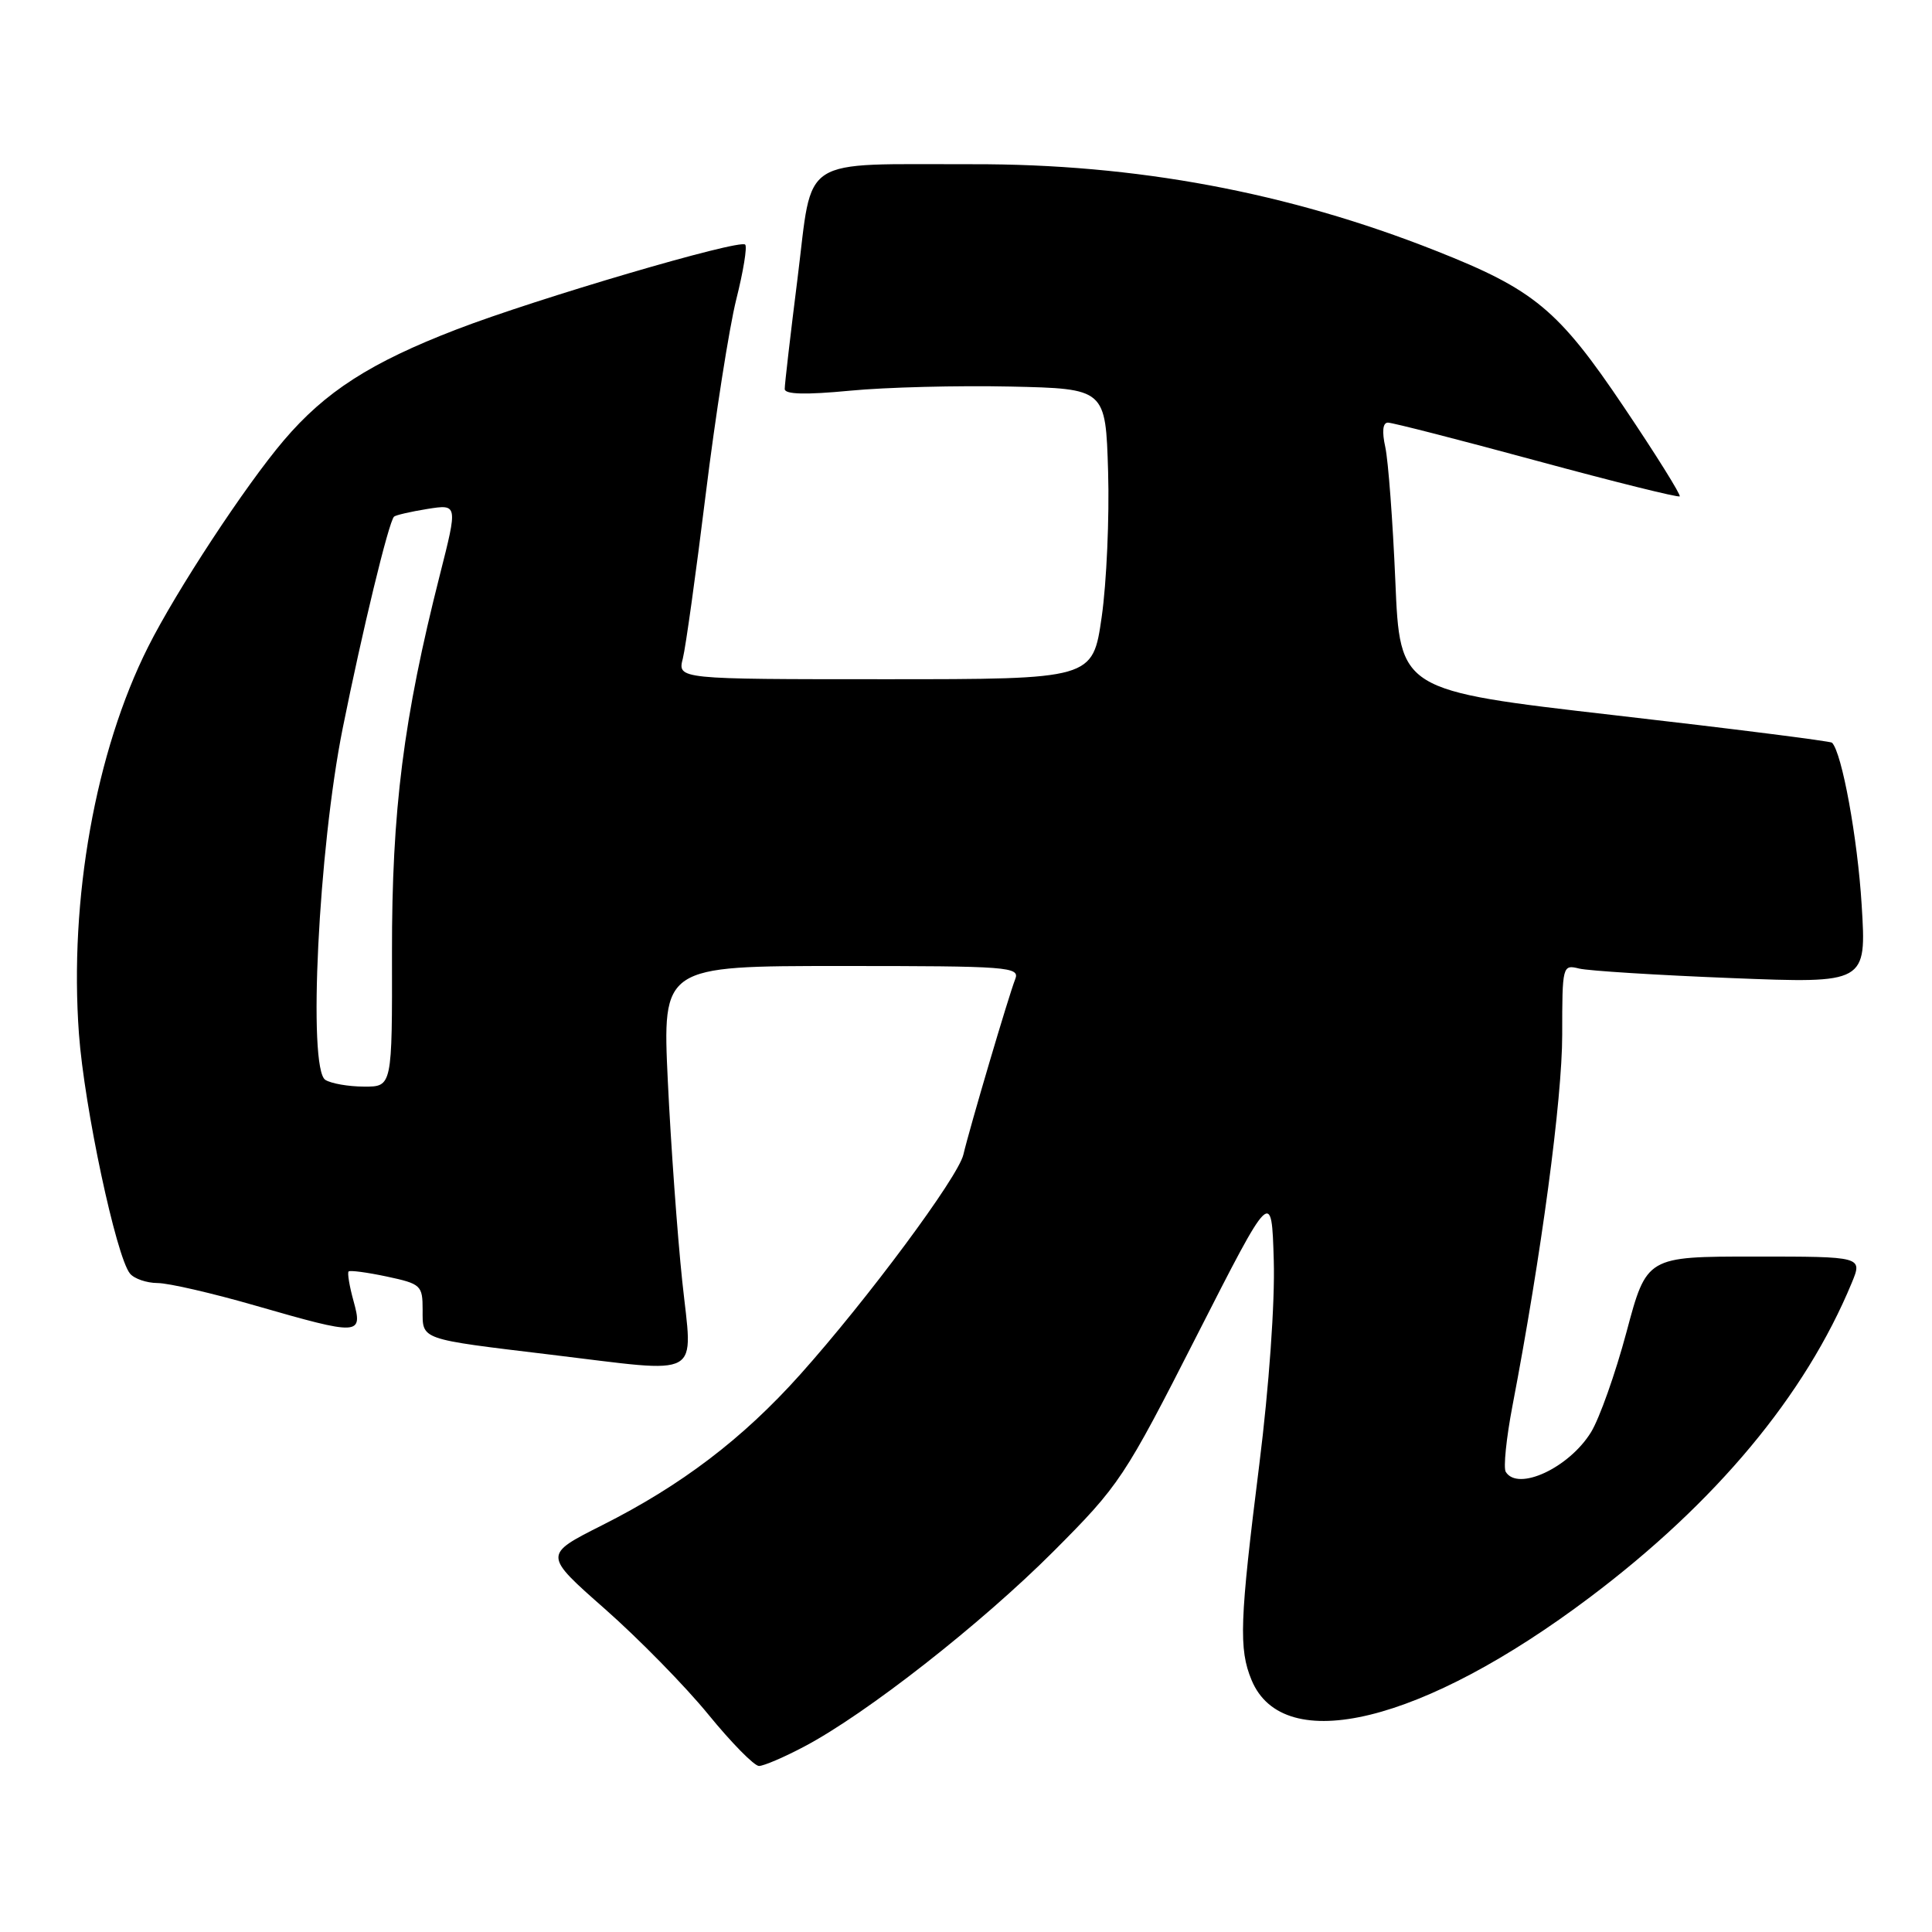 <?xml version="1.0" encoding="UTF-8" standalone="no"?>
<!DOCTYPE svg PUBLIC "-//W3C//DTD SVG 1.1//EN" "http://www.w3.org/Graphics/SVG/1.1/DTD/svg11.dtd" >
<svg xmlns="http://www.w3.org/2000/svg" xmlns:xlink="http://www.w3.org/1999/xlink" version="1.1" viewBox="0 0 256 256">
 <g >
 <path fill="currentColor"
d=" M 106.60 231.41 C 114.80 227.08 129.99 215.18 139.57 205.59 C 148.34 196.80 148.97 195.86 158.57 177.00 C 168.50 157.50 168.50 157.50 168.78 167.00 C 168.95 172.56 168.15 183.76 166.87 194.00 C 164.26 214.80 164.13 218.50 165.84 222.62 C 170.08 232.83 188.56 228.30 210.68 211.64 C 227.40 199.05 239.20 184.88 245.36 170.00 C 246.81 166.50 246.81 166.50 232.50 166.50 C 218.19 166.50 218.19 166.50 215.52 176.50 C 214.05 182.00 211.93 187.97 210.82 189.77 C 207.92 194.49 201.13 197.65 199.52 195.03 C 199.19 194.50 199.59 190.57 200.41 186.28 C 204.24 166.26 207.00 145.63 207.00 137.12 C 207.00 127.94 207.04 127.79 209.25 128.34 C 210.49 128.64 219.56 129.21 229.41 129.60 C 247.32 130.31 247.32 130.31 246.68 119.91 C 246.14 111.07 244.07 99.74 242.75 98.41 C 242.54 98.21 229.57 96.56 213.93 94.77 C 185.50 91.50 185.50 91.50 184.89 77.00 C 184.55 69.03 183.95 61.04 183.56 59.25 C 183.10 57.17 183.22 56.00 183.91 56.00 C 184.50 56.00 193.36 58.27 203.60 61.05 C 213.84 63.83 222.38 65.95 222.57 65.77 C 222.75 65.58 219.44 60.27 215.19 53.96 C 206.49 41.02 203.31 38.38 190.21 33.21 C 170.64 25.47 150.49 21.71 128.87 21.76 C 105.64 21.80 107.73 20.44 105.69 36.79 C 104.74 44.33 103.97 50.97 103.98 51.55 C 103.99 52.26 106.75 52.33 112.62 51.77 C 117.36 51.31 126.92 51.07 133.87 51.22 C 146.50 51.50 146.50 51.50 146.83 62.50 C 147.01 68.55 146.63 77.21 145.98 81.75 C 144.79 90.00 144.79 90.00 117.29 90.00 C 89.78 90.00 89.78 90.00 90.48 87.25 C 90.86 85.74 92.22 75.95 93.51 65.50 C 94.80 55.05 96.62 43.45 97.55 39.71 C 98.49 35.98 99.03 32.69 98.74 32.41 C 97.99 31.66 71.09 39.57 60.50 43.65 C 49.09 48.04 43.08 51.91 37.59 58.37 C 32.50 64.36 23.37 78.26 19.63 85.71 C 12.66 99.57 9.16 119.17 10.46 136.99 C 11.17 146.71 15.39 166.51 17.22 168.75 C 17.78 169.44 19.43 170.00 20.87 170.01 C 22.32 170.01 28.17 171.36 33.88 173.01 C 47.67 176.98 48.10 176.96 46.85 172.41 C 46.30 170.43 46.01 168.66 46.19 168.48 C 46.37 168.29 48.66 168.60 51.26 169.15 C 55.79 170.12 56.00 170.32 56.00 173.56 C 56.00 177.58 55.46 177.39 72.97 179.50 C 93.46 181.96 91.79 182.90 90.40 169.75 C 89.75 163.56 88.89 151.64 88.49 143.25 C 87.77 128.00 87.77 128.00 111.49 128.00 C 133.68 128.00 135.17 128.11 134.52 129.75 C 133.69 131.83 128.49 149.43 127.65 153.00 C 126.94 156.00 114.91 172.21 106.01 182.15 C 98.40 190.65 90.30 196.81 79.75 202.12 C 72.01 206.02 72.01 206.02 80.15 213.19 C 84.63 217.14 90.80 223.43 93.86 227.18 C 96.92 230.93 99.94 234.00 100.57 234.00 C 101.19 234.00 103.91 232.84 106.60 231.41 Z  M 43.11 143.09 C 40.76 141.60 42.20 112.52 45.41 96.50 C 47.99 83.66 51.50 69.16 52.21 68.46 C 52.41 68.26 54.39 67.80 56.62 67.44 C 60.66 66.80 60.66 66.80 58.29 76.15 C 53.46 95.18 51.91 107.38 51.94 126.25 C 51.97 144.00 51.97 144.00 48.24 143.98 C 46.18 143.98 43.87 143.57 43.11 143.09 Z "/>
</g>
</svg>